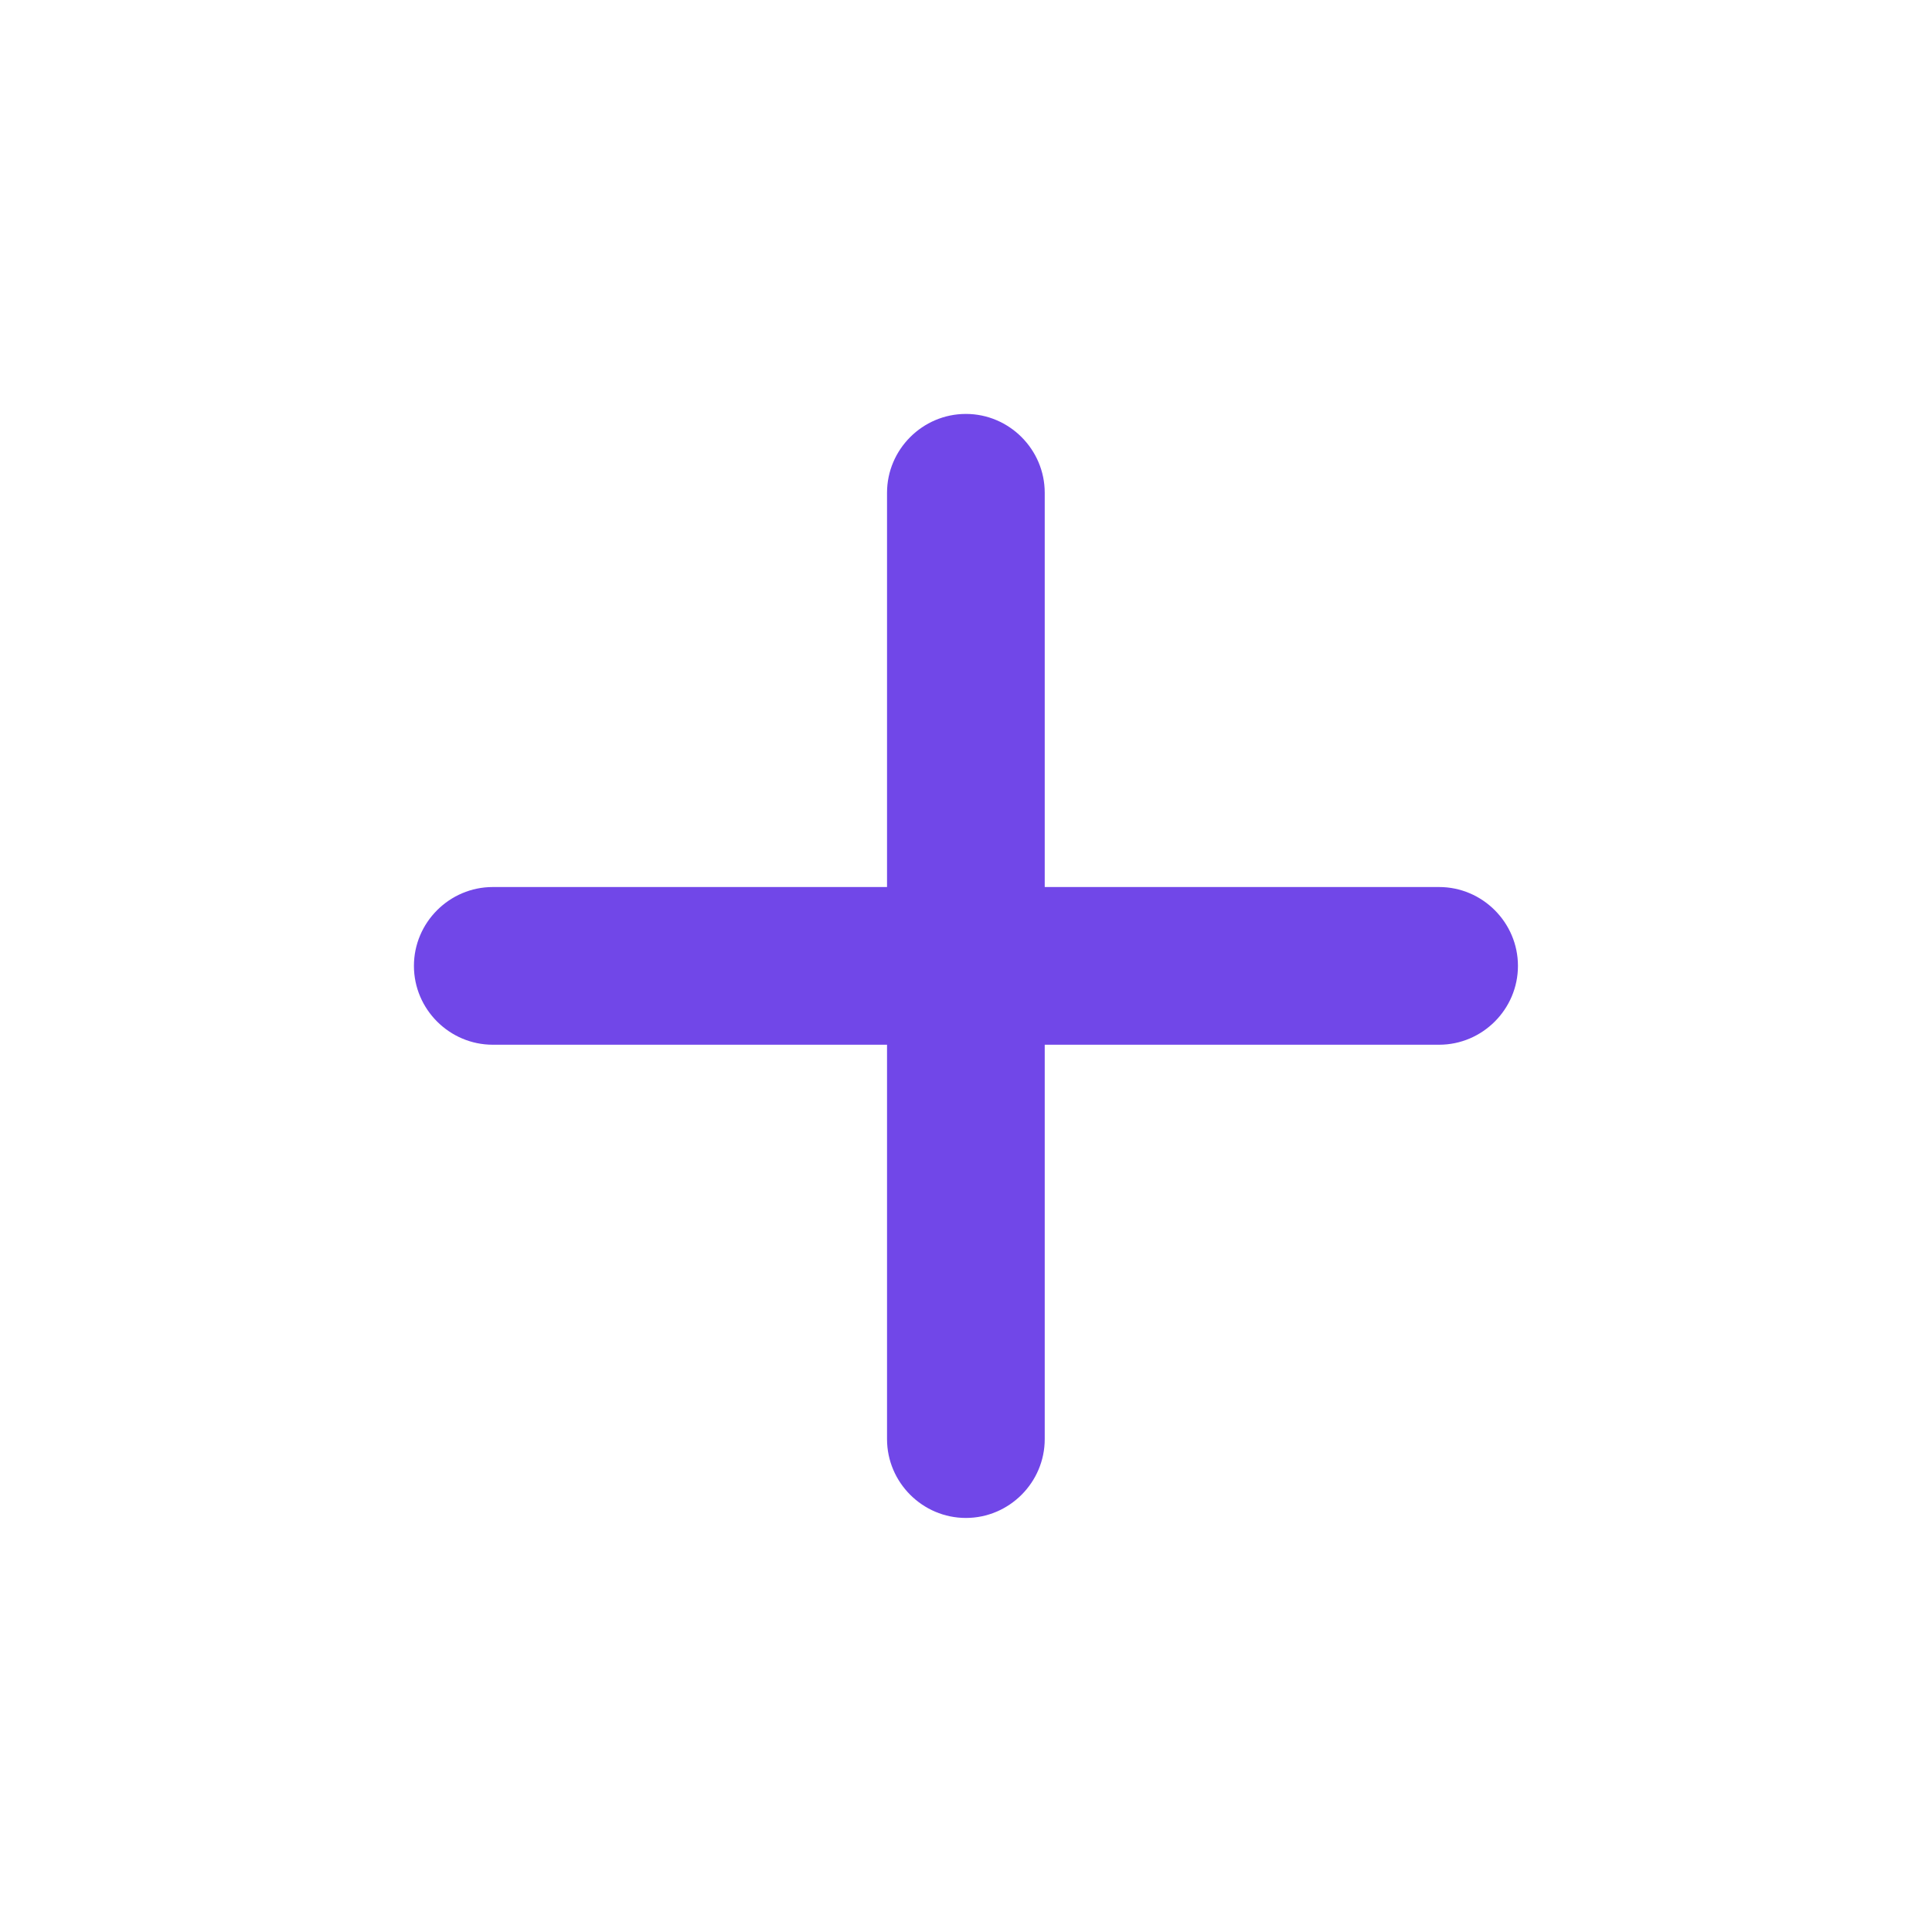 <svg width="16" height="16" viewBox="0 0 16 16" fill="none" xmlns="http://www.w3.org/2000/svg">
<path d="M11.918 8.652H8.652V11.918C8.652 12.277 8.358 12.571 7.999 12.571C7.64 12.571 7.346 12.277 7.346 11.918V8.652H4.081C3.722 8.652 3.428 8.358 3.428 7.999C3.428 7.64 3.722 7.346 4.081 7.346H7.346V4.081C7.346 3.722 7.64 3.428 7.999 3.428C8.358 3.428 8.652 3.722 8.652 4.081V7.346H11.918C12.277 7.346 12.571 7.64 12.571 7.999C12.571 8.358 12.277 8.652 11.918 8.652Z" fill="#7147E8"/>
</svg>